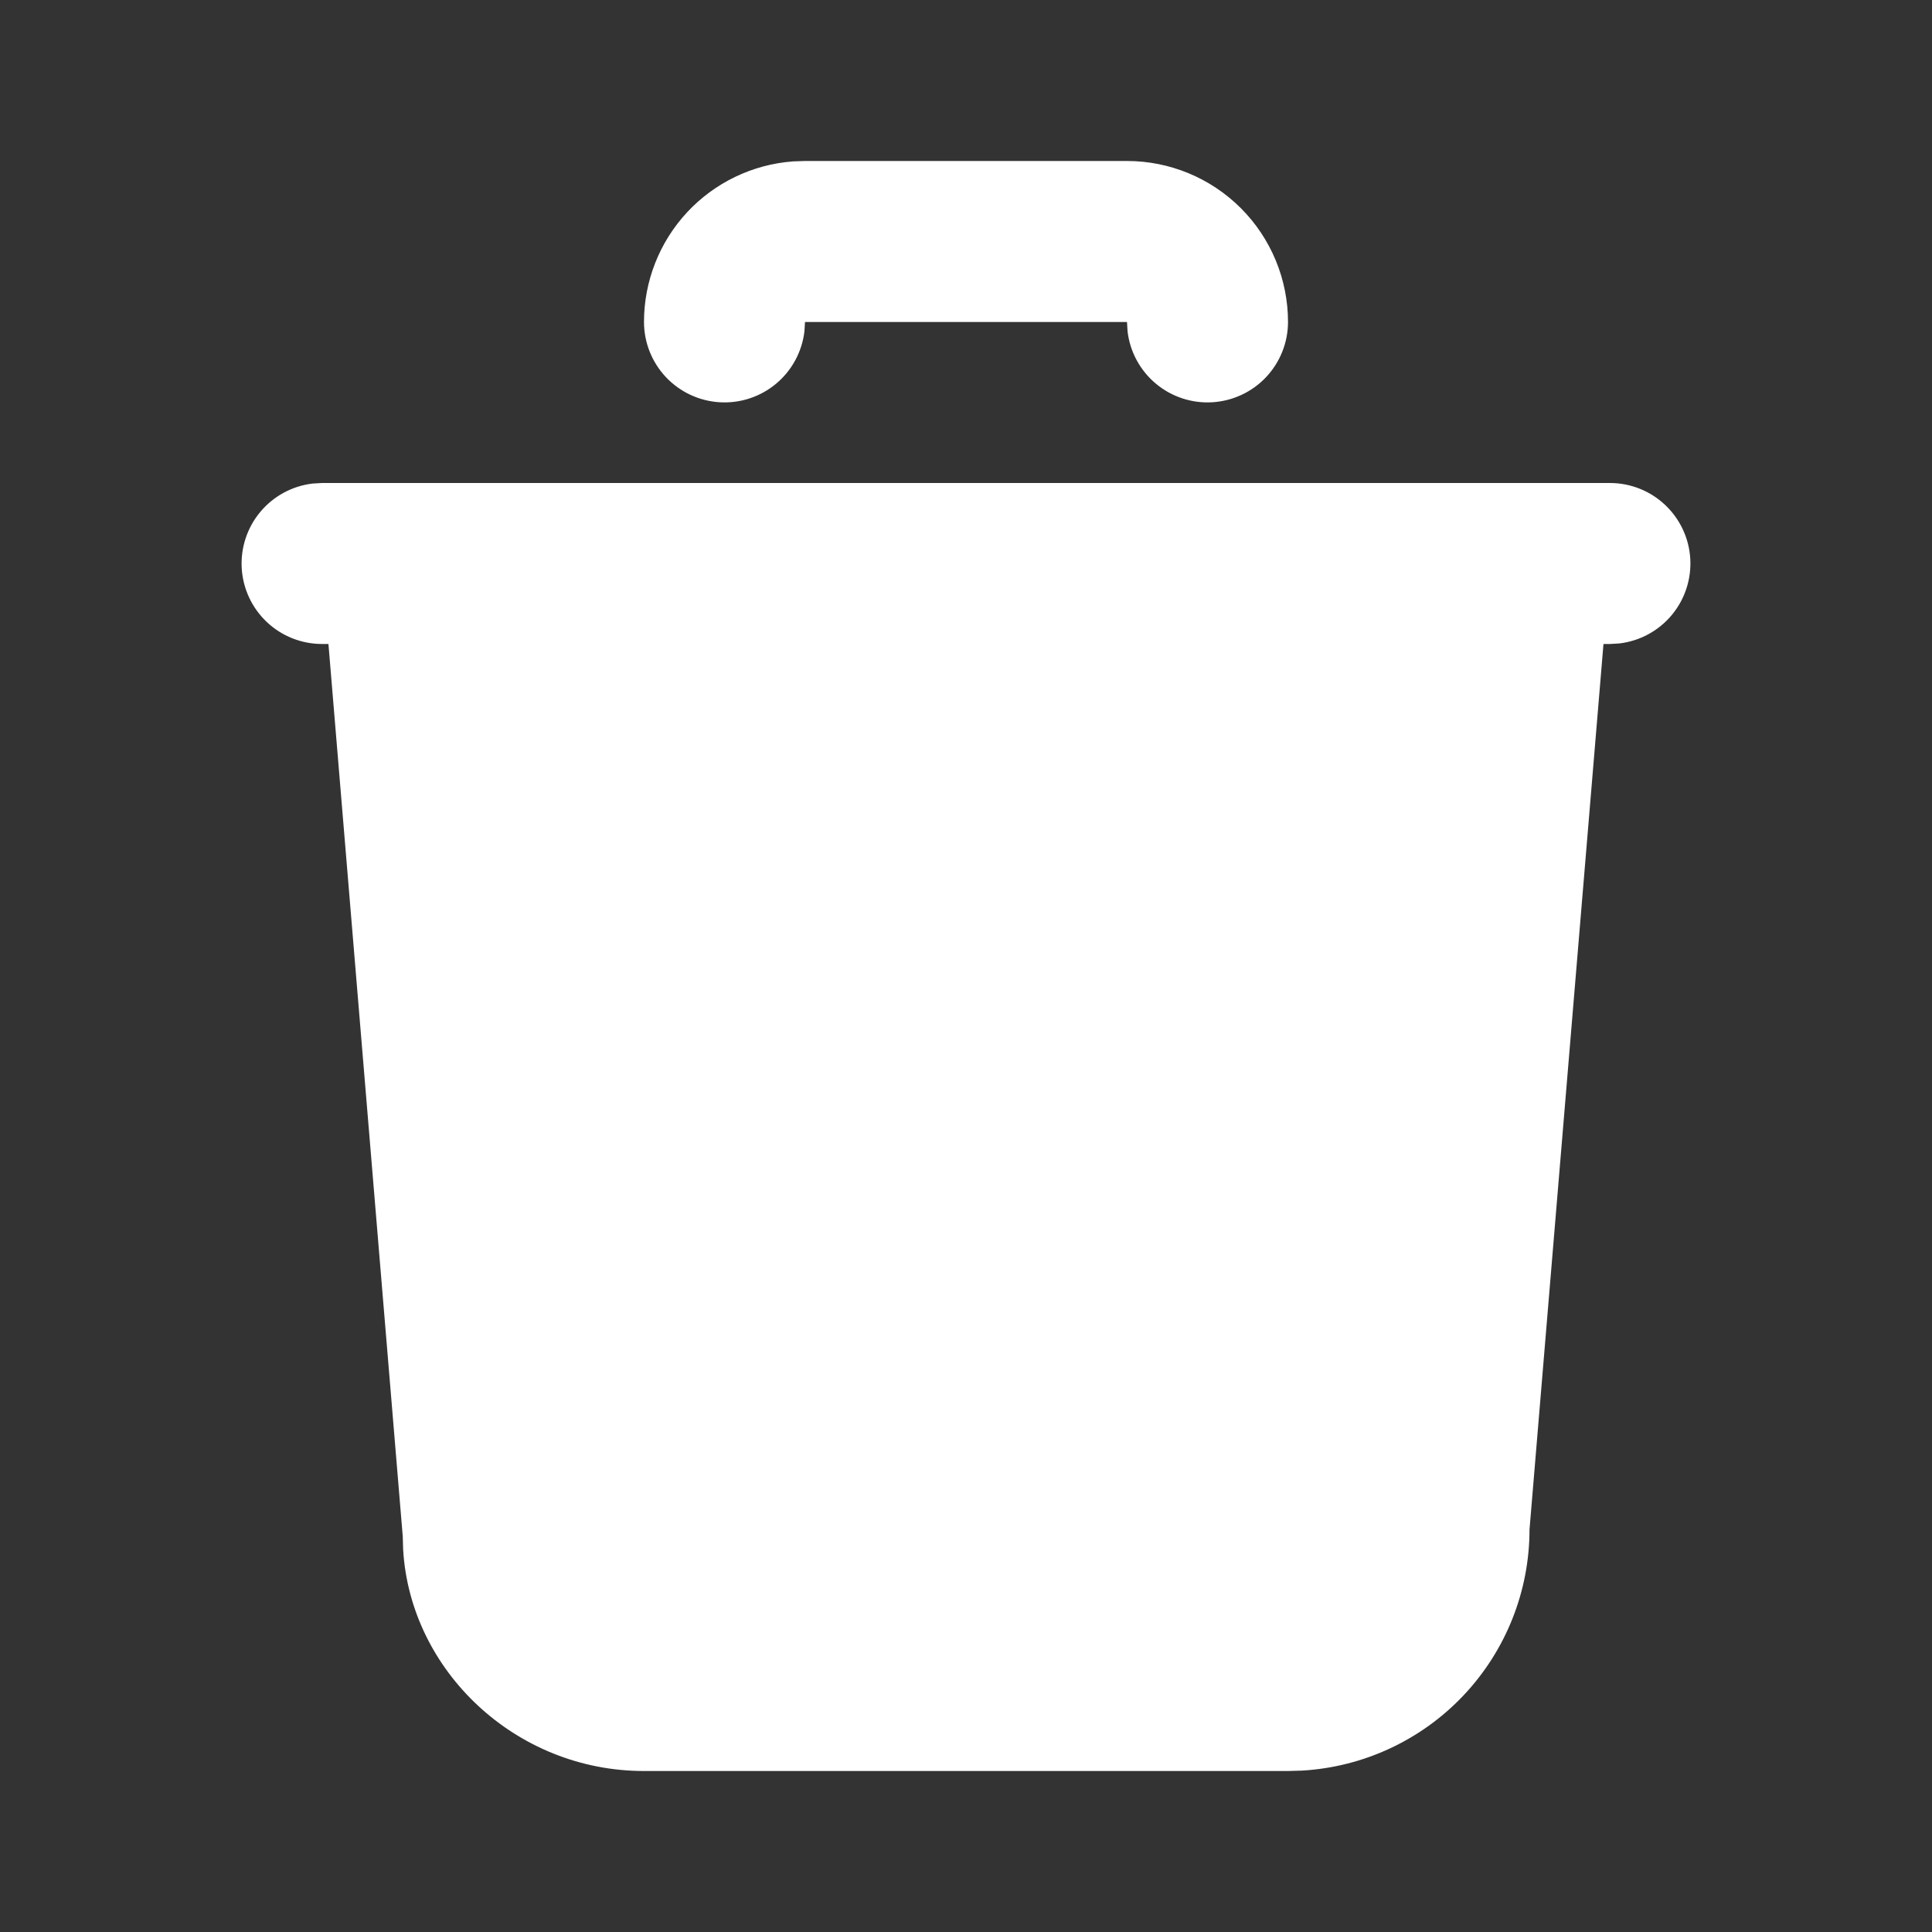 <svg viewBox="0 0 70 70" fill="none" xmlns="http://www.w3.org/2000/svg">
<rect x="0" y="0" width="70" height="70" fill="#333333" stroke="none"/>
<g clip-path="url(#clip0_195_9)">
<path d="M58.333 17.5C59.077 17.501 59.792 17.785 60.332 18.296C60.873 18.806 61.198 19.504 61.242 20.246C61.285 20.988 61.044 21.719 60.567 22.289C60.09 22.859 59.413 23.225 58.675 23.313L58.333 23.333H58.097L55.417 55.417C55.417 57.648 54.564 59.796 53.033 61.42C51.502 63.044 49.408 64.021 47.18 64.152L46.667 64.167H23.333C18.672 64.167 14.863 60.524 14.607 56.146L14.592 55.659L11.9 23.333H11.667C10.923 23.332 10.208 23.048 9.668 22.538C9.127 22.027 8.802 21.33 8.758 20.588C8.715 19.846 8.956 19.115 9.433 18.545C9.91 17.975 10.587 17.608 11.325 17.52L11.667 17.5H58.333Z" fill="white"/>
<path d="M40.833 5.833C42.38 5.833 43.864 6.448 44.958 7.542C46.052 8.636 46.667 10.12 46.667 11.667C46.666 12.41 46.381 13.125 45.871 13.666C45.361 14.206 44.663 14.531 43.921 14.575C43.179 14.619 42.448 14.377 41.878 13.9C41.308 13.423 40.941 12.746 40.854 12.008L40.833 11.667H29.167L29.146 12.008C29.058 12.746 28.692 13.423 28.122 13.9C27.552 14.377 26.821 14.619 26.079 14.575C25.337 14.531 24.639 14.206 24.129 13.666C23.619 13.125 23.334 12.41 23.333 11.667C23.333 10.195 23.889 8.778 24.889 7.698C25.89 6.619 27.262 5.958 28.729 5.848L29.167 5.833H40.833Z" fill="white"/>
</g>
<defs>
<clipPath id="clip0_195_9">
<rect width="70" height="70" fill="white"/>
</clipPath>
</defs>
</svg>
